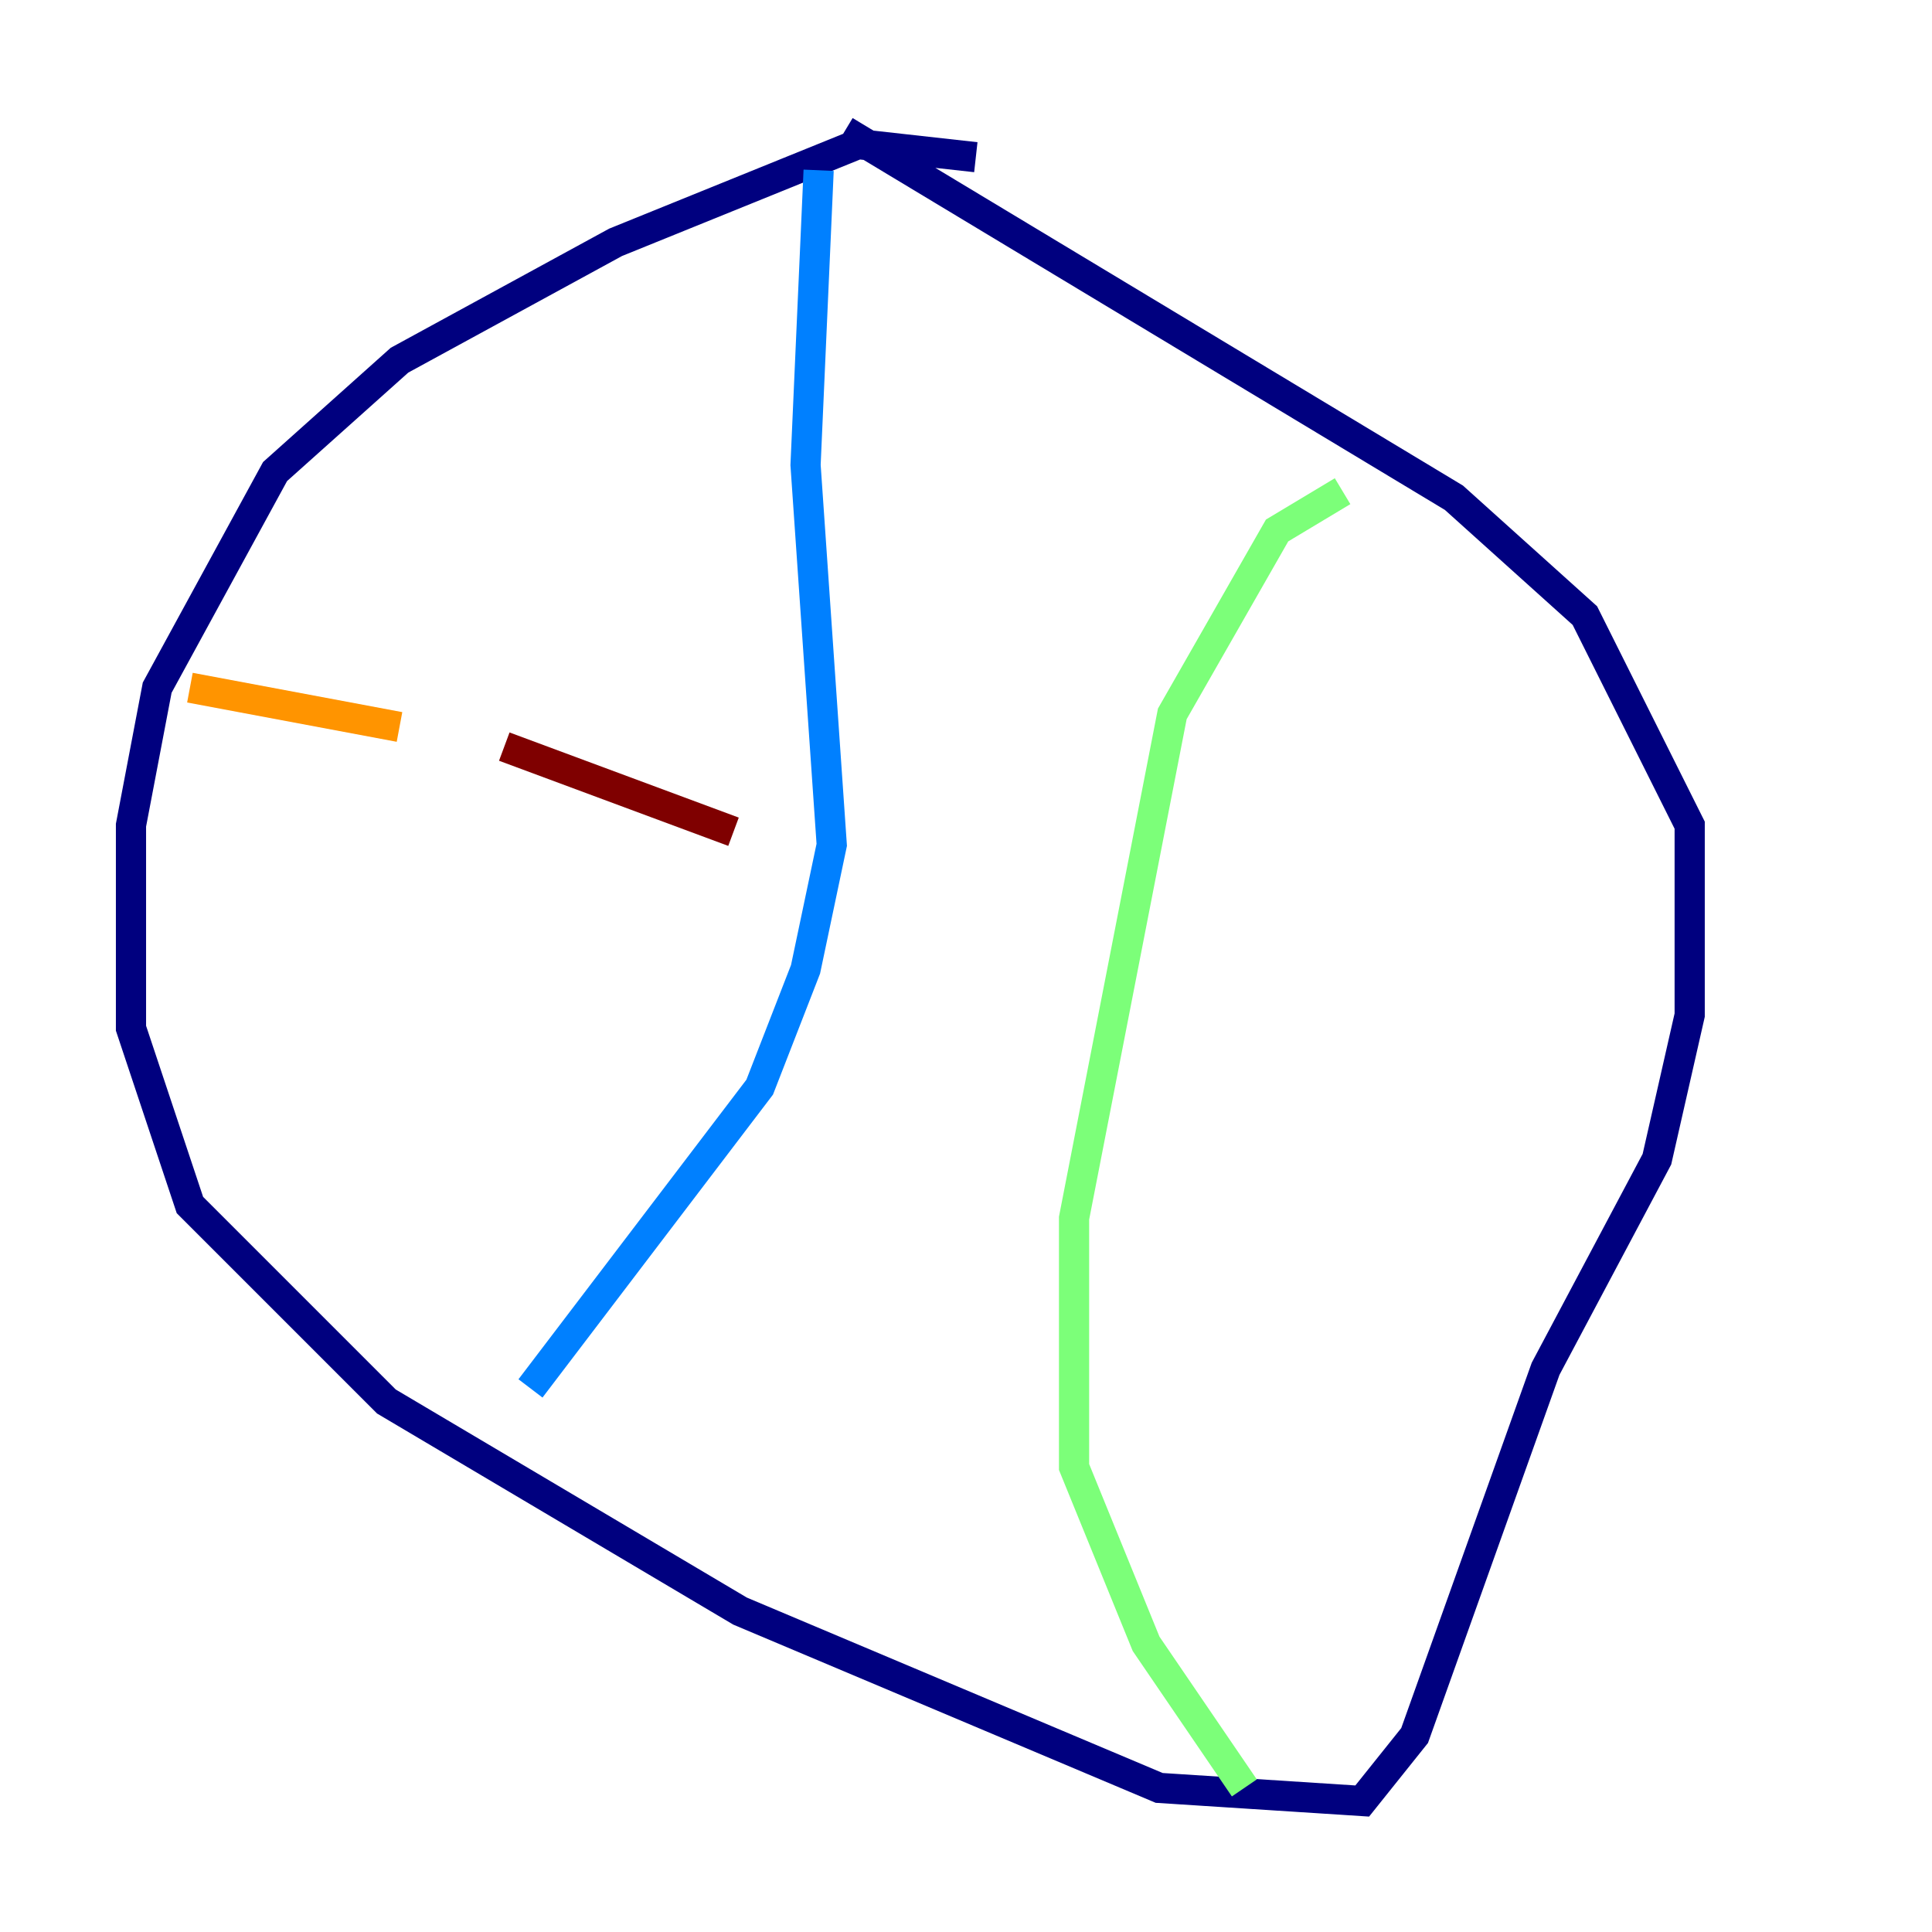 <?xml version="1.0" encoding="utf-8" ?>
<svg baseProfile="tiny" height="128" version="1.2" viewBox="0,0,128,128" width="128" xmlns="http://www.w3.org/2000/svg" xmlns:ev="http://www.w3.org/2001/xml-events" xmlns:xlink="http://www.w3.org/1999/xlink"><defs /><polyline fill="none" points="64.651,10.414 56.841,9.546 40.786,16.054 26.468,23.864 18.224,31.241 10.414,45.559 8.678,54.671 8.678,68.122 12.583,79.837 25.6,92.854 49.031,106.739 76.8,118.454 90.251,119.322 93.722,114.983 102.4,90.685 109.776,76.8 111.946,67.254 111.946,54.671 105.003,40.786 96.325,32.976 55.973,8.678" stroke="#00007f" stroke-width="2" /><polyline fill="none" points="54.237,11.281 53.37,30.807 55.105,55.973 53.37,64.217 50.332,72.027 35.146,91.986" stroke="#0080ff" stroke-width="2" /><polyline fill="none" points="88.949,32.542 84.61,35.146 77.668,47.295 71.159,80.705 71.159,97.193 75.932,108.909 82.441,118.454" stroke="#7cff79" stroke-width="2" /><polyline fill="none" points="12.583,45.559 26.468,48.163" stroke="#ff9400" stroke-width="2" /><polyline fill="none" points="33.41,49.464 48.597,55.105" stroke="#7f0000" stroke-width="2" /></svg>